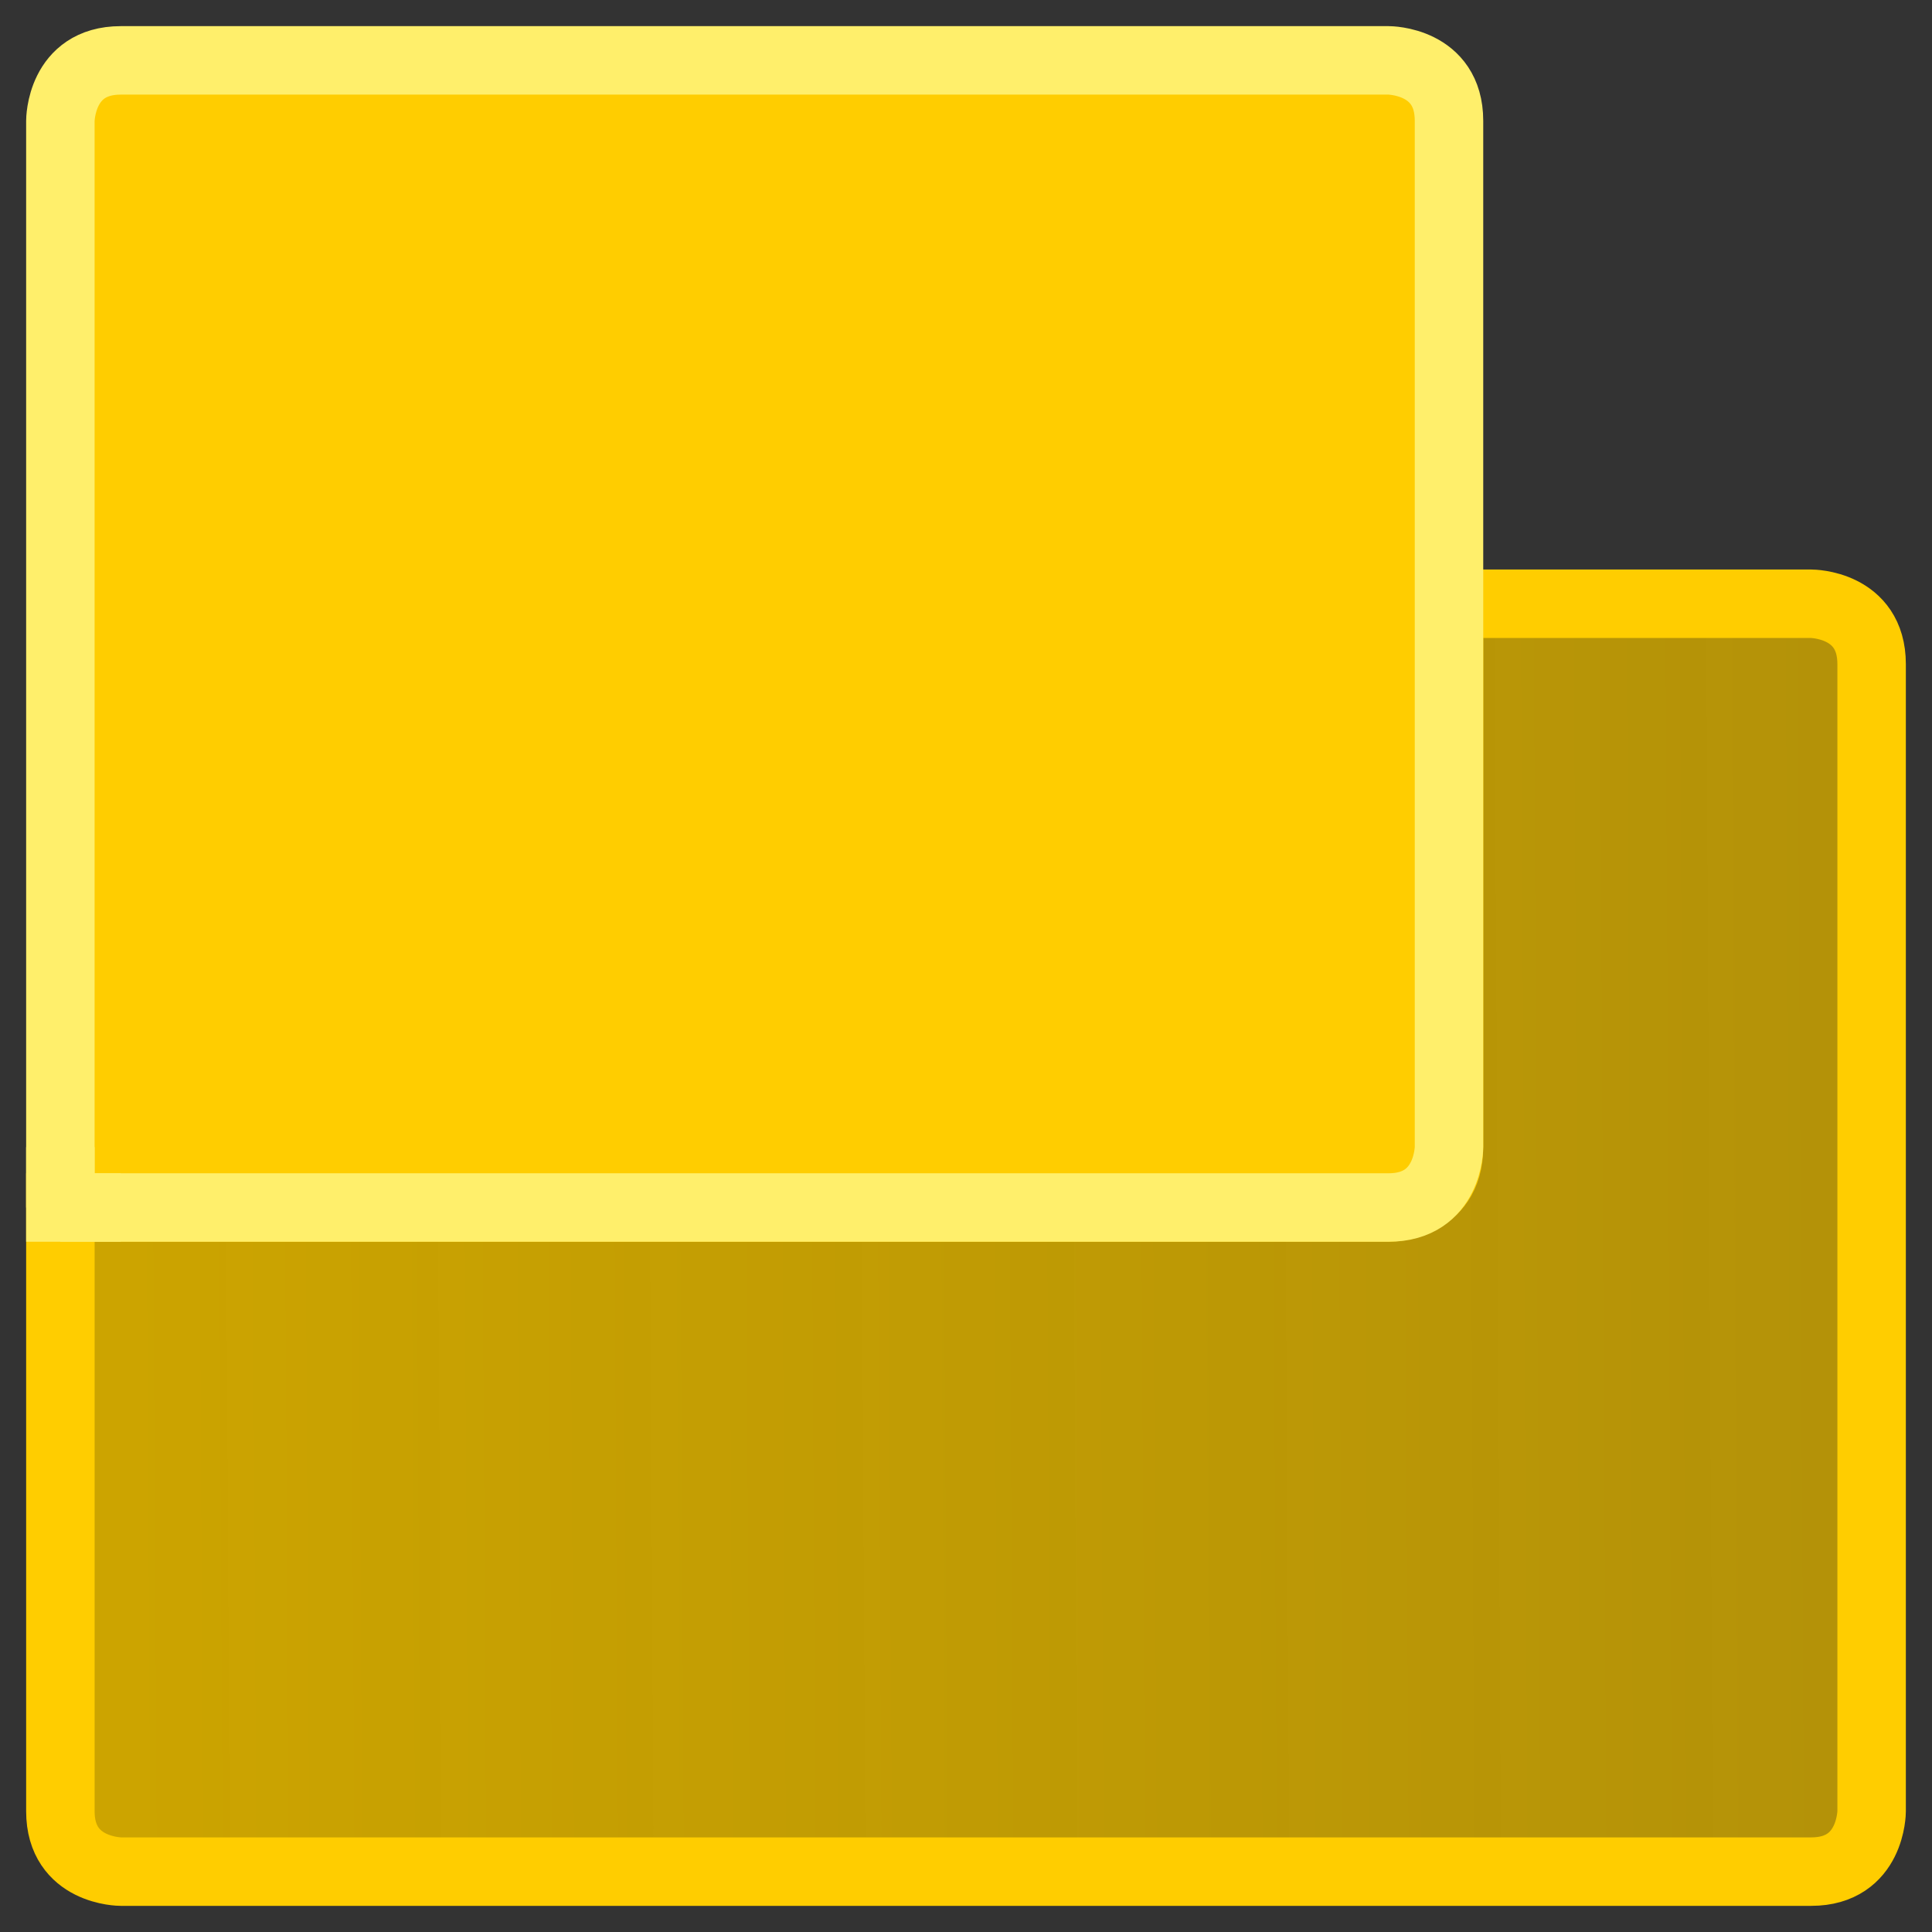 <?xml version="1.0" encoding="UTF-8" standalone="no"?>
<!-- Created with Inkscape (http://www.inkscape.org/) -->

<svg
   xmlns:osb="http://www.openswatchbook.org/uri/2009/osb"
   xmlns:dc="http://purl.org/dc/elements/1.1/"
   xmlns:cc="http://creativecommons.org/ns#"
   xmlns:rdf="http://www.w3.org/1999/02/22-rdf-syntax-ns#"
   xmlns:svg="http://www.w3.org/2000/svg"
   xmlns="http://www.w3.org/2000/svg"
   xmlns:xlink="http://www.w3.org/1999/xlink"
   xmlns:sodipodi="http://sodipodi.sourceforge.net/DTD/sodipodi-0.dtd"
   xmlns:inkscape="http://www.inkscape.org/namespaces/inkscape"
   width="32px"
   height="32px"
   viewBox="0 0 32 32"
   version="1.1"
   id="SVGRoot"
   inkscape:version="0.92.5 (2060ec1f9f, 2020-04-08)"
   sodipodi:docname="Folder 2.svg">
  <rect x="0" y="0" width="32" height="32" fill="#333333" stroke="none"/>
  <defs
     id="defs6371">
    <linearGradient
       id="linearGradient7037"
       osb:paint="solid">
      <stop
         style="stop-color:#ffcd00;stop-opacity:1;"
         offset="0"
         id="stop7035" />
    </linearGradient>
    <linearGradient
       osb:paint="gradient"
       id="linearGradient6970">
      <stop
         id="stop6976"
         offset="0"
         style="stop-color:#cca400;stop-opacity:1;" />
      <stop
         id="stop6978"
         offset="1"
         style="stop-color:#cca400;stop-opacity:0;" />
    </linearGradient>
    <linearGradient
       inkscape:collect="always"
       id="linearGradient6970-3">
      <stop
         style="stop-color:#cca400;stop-opacity:1;"
         offset="0"
         id="stop6966" />
      <stop
         style="stop-color:#cca400;stop-opacity:0;"
         offset="1"
         id="stop6968" />
    </linearGradient>
    <linearGradient
       inkscape:collect="always"
       xlink:href="#linearGradient6970-3"
       id="linearGradient6974"
       x1="2"
       y1="22"
       x2="181"
       y2="21"
       gradientUnits="userSpaceOnUse" />
  </defs>
  <sodipodi:namedview
     id="base"
     pagecolor="#ffffff"
     bordercolor="#666666"
     borderopacity="1.0"
     inkscape:pageopacity="0.0"
     inkscape:pageshadow="2"
     inkscape:zoom="45.254834"
     inkscape:cx="17.75391"
     inkscape:cy="13.958581"
     inkscape:document-units="px"
     inkscape:current-layer="layer6"
     showgrid="true"
     inkscape:window-width="3840"
     inkscape:window-height="2107"
     inkscape:window-x="1920"
     inkscape:window-y="0"
     inkscape:window-maximized="1"
     inkscape:grid-bbox="true">
    <inkscape:grid
       type="xygrid"
       id="grid6927"
       empspacing="4" />
  </sodipodi:namedview>
  <g
     inkscape:groupmode="layer"
     id="layer6"
     inkscape:label="Layer 2">
    <path
       style="fill:url(#linearGradient6974);stroke:#ffcd00;stroke-width:1.134;stroke-linecap:butt;stroke-linejoin:miter;stroke-opacity:1;fill-opacity:1;stroke-miterlimit:4;stroke-dasharray:none"
       d="m 31,30 c 0,0 0,1 -1,1 C 29,31 2,31 2,31 2,31 1,31 1,30 1,29 1,20 1,20 h 14 8 c 0,0 1,0 1,-1 0,-1 0,-8 0,-8 v -1 h 6 c 0,0 1,0 1,1 0,1 0,19 0,19 z"
       id="path6930"
       inkscape:connector-curvature="0" />
    <path
       style="fill:#ffcd00;stroke:#ffef6b;stroke-width:1.134;stroke-linecap:butt;stroke-linejoin:miter;stroke-opacity:1;fill-opacity:1;stroke-miterlimit:4;stroke-dasharray:none"
       d="M 1,20 V 5 2 c 0,0 0,-1 1,-1 1,0 21,0 21,0 0,0 1,0 1,1 0,1 0,17 0,17 0,0 0,1 -1,1 -1,0 -22,0 -22,0"
       id="path6981"
       inkscape:connector-curvature="0" />
    <path
       style="fill:none;stroke:#ffef6b;stroke-width:1.134;stroke-linecap:butt;stroke-linejoin:miter;stroke-opacity:1;stroke-miterlimit:4;stroke-dasharray:none"
       d="m 1,19 v 1 h 1"
       id="path7051"
       inkscape:connector-curvature="0" />
  </g>
</svg>
